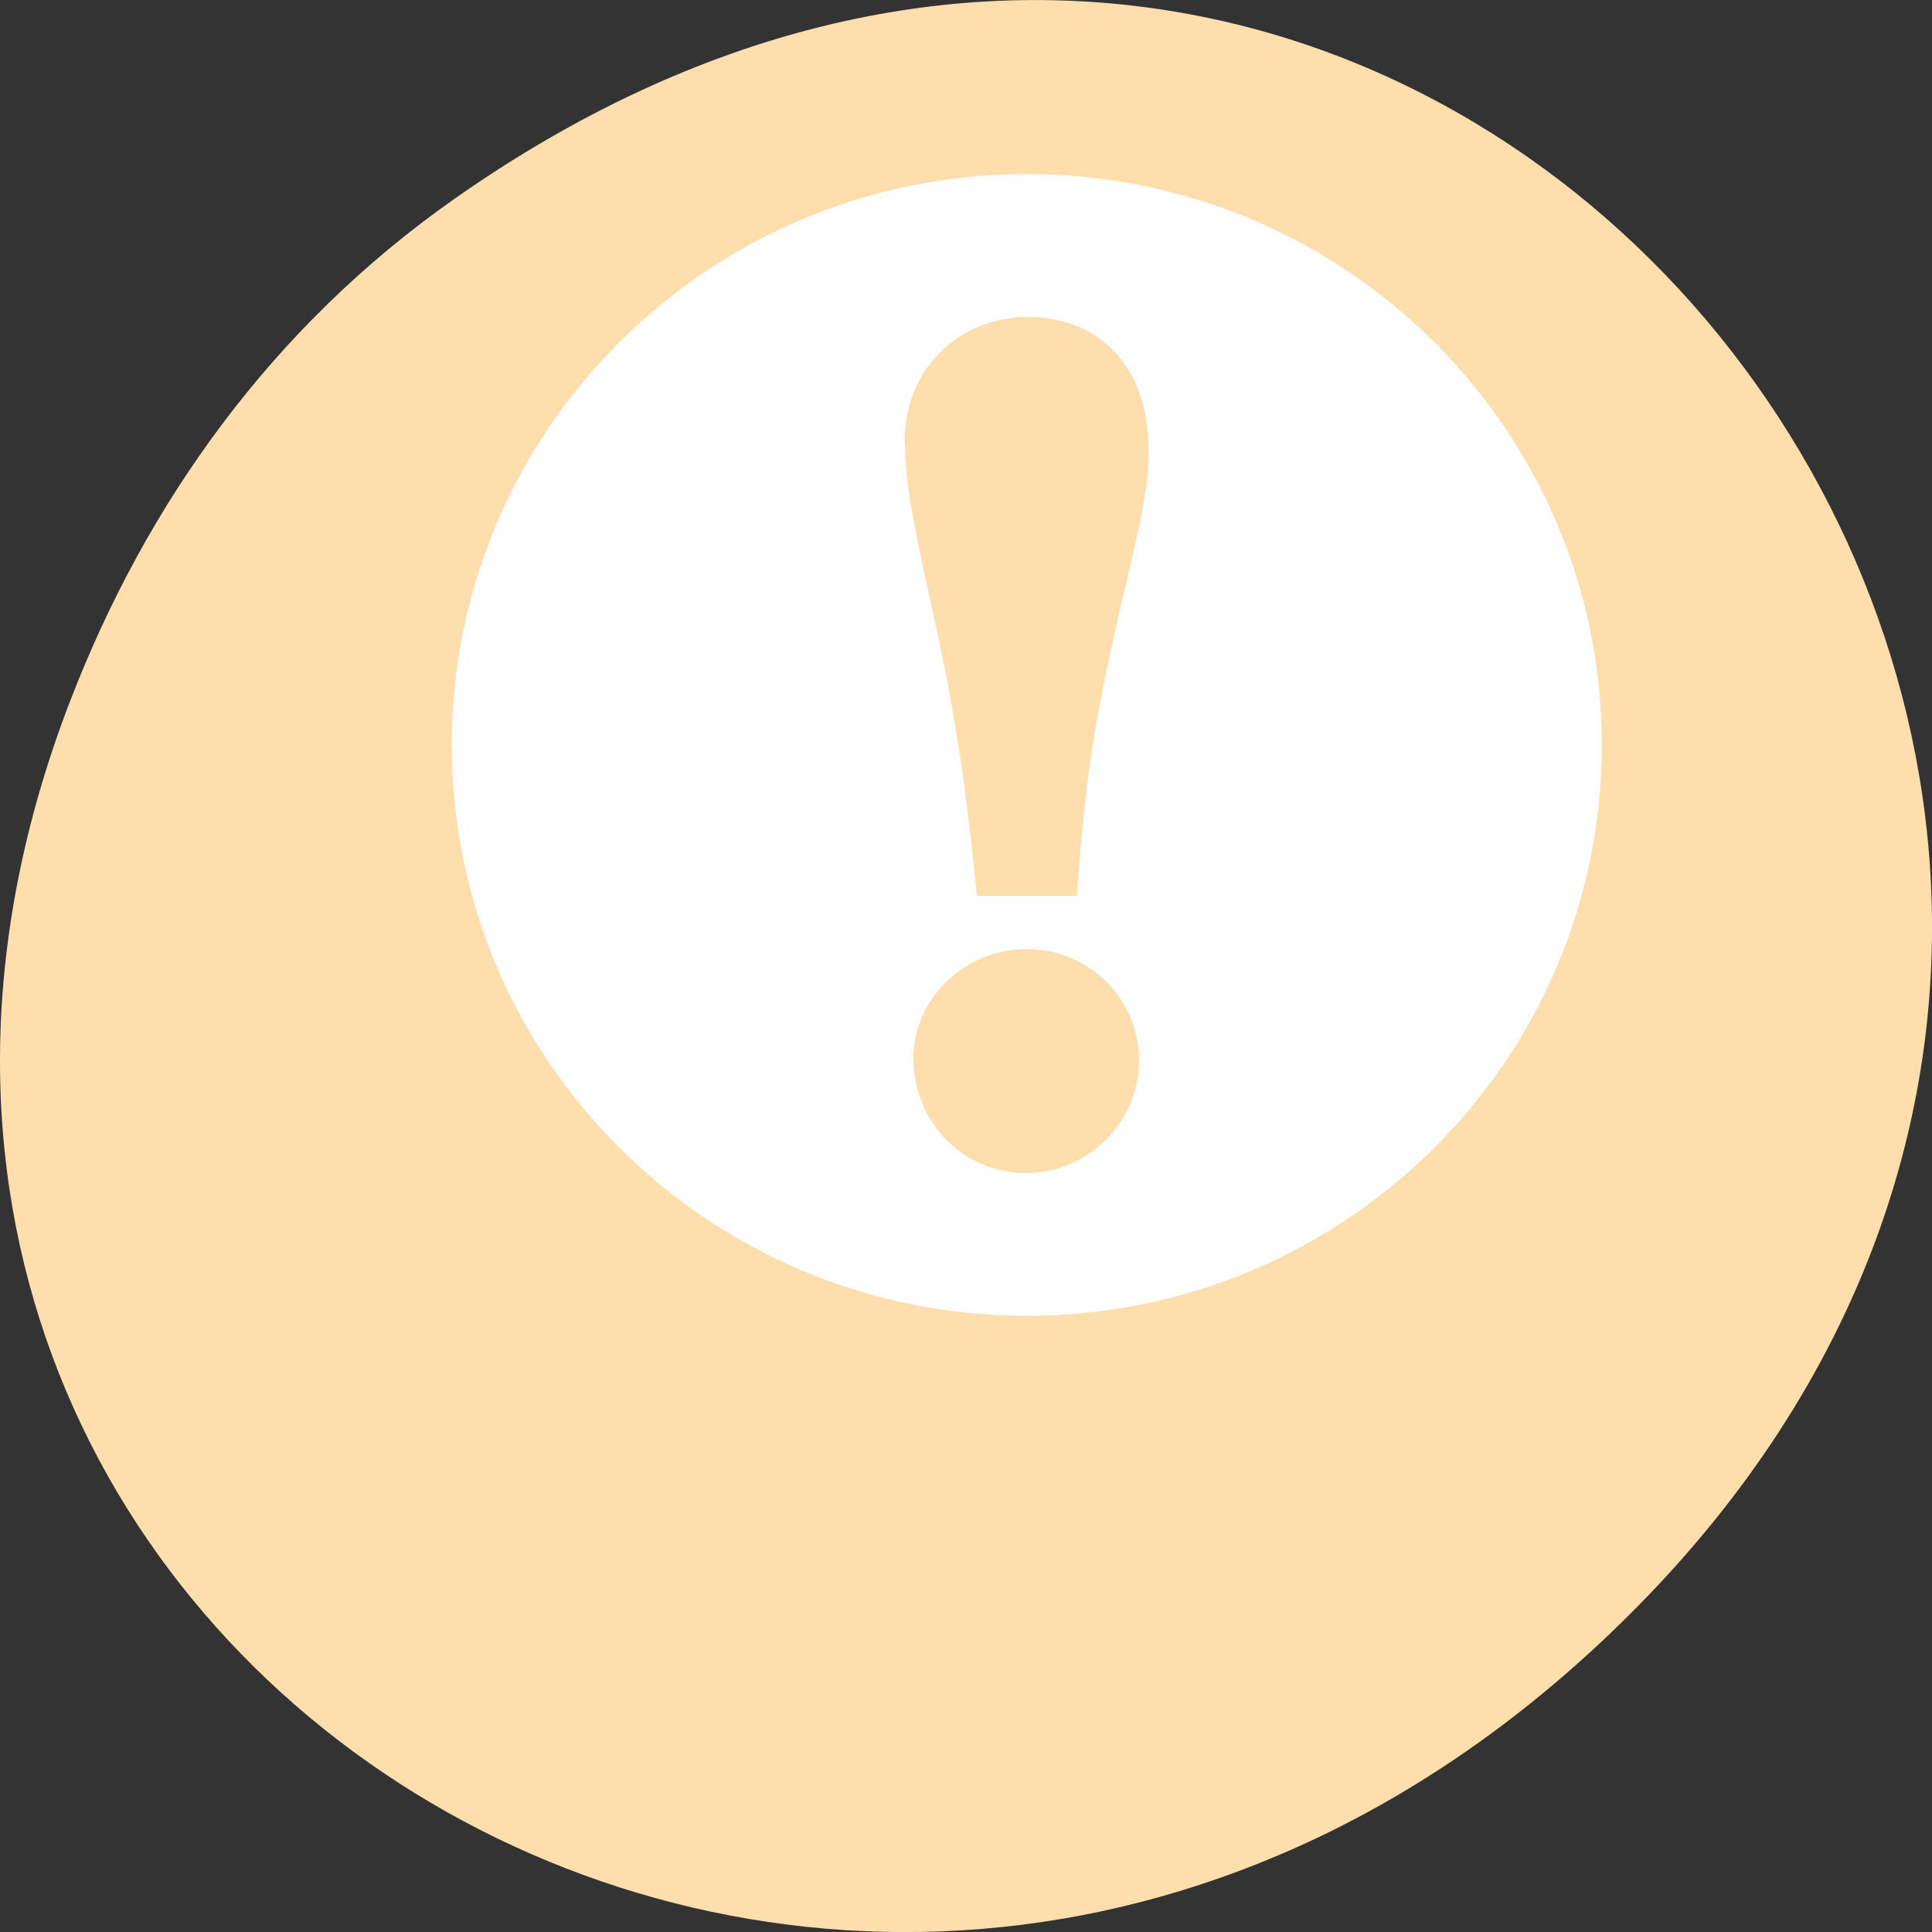 <svg xmlns="http://www.w3.org/2000/svg" viewBox="0 0 256 256"><rect x="0" y="0" width="256" height="256" fill="#333333" stroke="none"/><defs><clipPath><path d="m 171 132 h 54.625 v 24 h -54.625"/></clipPath><clipPath><path d="m 148 97 h 77.63 v 24 h -77.62"/></clipPath><clipPath><path d="m 27.707 56.824 h 82.29 v 139.69 h -82.29"/></clipPath><clipPath><path d="m 74 56.824 h 129 v 139.69 h -129"/></clipPath></defs><g transform="translate(0 -796.36)"><path d="m 60.17 822.74 c 130.93 -92.05 263.6 77.948 156.91 186.39 -100.51 102.17 -256.68 7.449 -207.86 -119.69 10.185 -26.526 26.914 -49.802 50.948 -66.7 z" style="fill:#ffdead;color:#000"/><path d="m 136.06 819.43 c -42.08 0 -76.19 33.867 -76.19 75.64 0 41.78 34.11 75.64 76.19 75.64 42.08 0 76.19 -33.867 76.19 -75.64 0 -41.78 -34.11 -75.64 -76.19 -75.64 m 0.152 18.929 c 9.696 0 15.999 6.893 15.999 17.646 0 4.493 -0.634 7.873 -3.867 21.35 -3.555 15.725 -4.525 22.305 -5.657 37.707 h -13.256 c -1.454 -14.922 -2.91 -24.388 -5.657 -36.744 -3.232 -14.762 -3.867 -18.608 -3.867 -23.904 0 -8.986 7.092 -16.06 16.304 -16.06 m -0.152 83.76 c 8.242 0 14.875 6.586 14.875 14.769 0 8.183 -6.785 14.921 -15.03 14.921 -8.242 0 -14.875 -6.738 -14.875 -15.244 0 -7.863 6.785 -14.448 15.03 -14.448" style="fill:#fff;fill-rule:evenodd"/></g></svg>